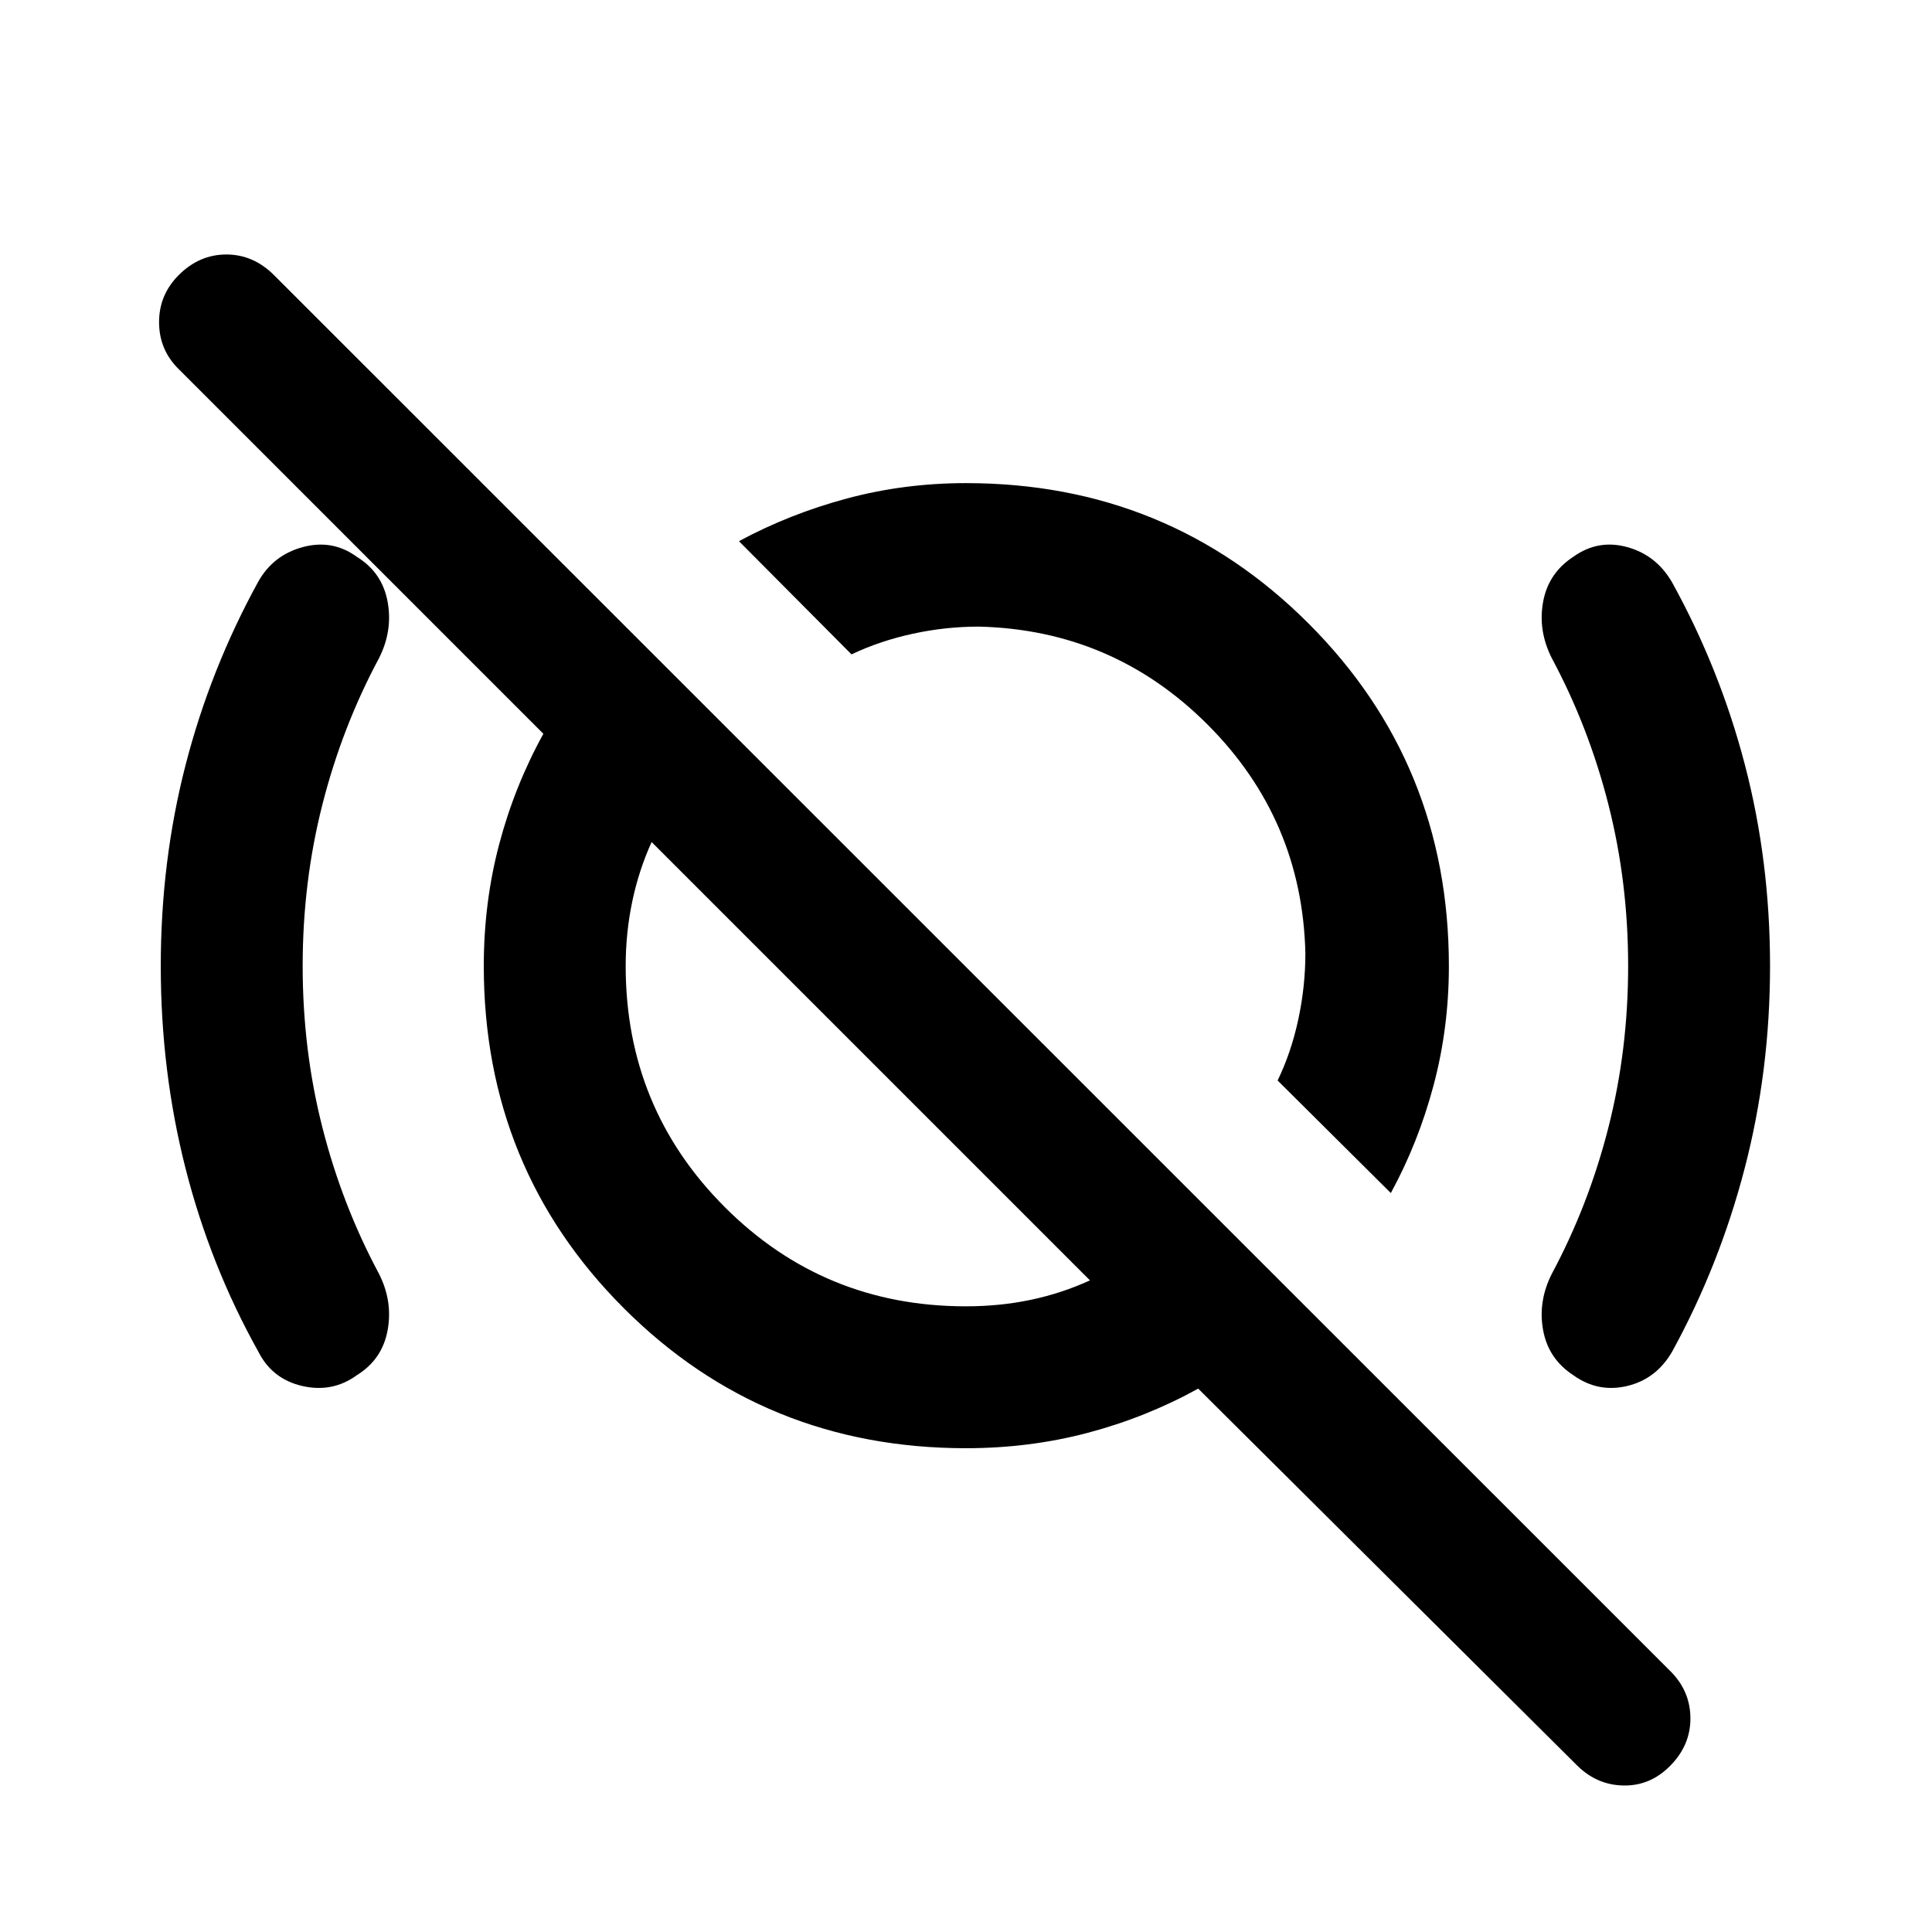 <svg xmlns="http://www.w3.org/2000/svg" height="40" viewBox="0 -960 960 960" width="40"><path d="m691.094-367.188-56.253-55.92q6.755-13.949 10.276-30.353 3.521-16.404 3.521-32.916-1.594-66.572-48.641-113.62-47.048-47.047-113.62-48.641-16.593 0-32.887 3.555-16.295 3.554-30.382 10.242l-55.92-56.253q25.207-13.587 53.668-21.218 28.461-7.63 59.144-7.63 100.462 0 170.202 69.74T719.942-480q0 30.741-7.609 59.295-7.608 28.553-21.239 53.517Zm-211.189 56.29q16.944 0 32.248-3.221 15.304-3.221 29.449-9.664L323.783-541.602q-6.443 14.263-9.664 29.77-3.221 15.508-3.221 31.832 0 70.558 49.272 119.83 49.272 49.272 119.735 49.272ZM783.624-82.78 595.384-270q-26 14.333-54.925 21.971-28.926 7.638-60.459 7.638-100.462 0-170.035-69.574Q240.391-379.538 240.391-480q0-31.533 7.638-60.459 7.638-28.925 21.971-54.925L88.822-776.562q-9.735-9.576-9.782-23.257-.047-13.681 9.771-23.5 10.225-10.225 23.66-10.225t23.728 10.294l694.526 694.366q9.319 9.812 9.232 23.033-.087 13.22-10.065 23.279-9.819 9.985-23.12 9.782-13.3-.203-23.148-9.99ZM521.746-536.283Zm-82.282 110.116ZM150.391-480q0 41.71 9.81 80.254 9.81 38.543 28.096 72.652 6.978 13.761 4.282 28.212-2.695 14.452-15.304 22.231-12.116 8.789-27.087 5.34-14.971-3.45-21.862-17.131-23.859-42.739-36.15-91.058Q79.884-427.818 79.884-480q0-51.952 12.297-99.762 12.297-47.811 36.145-91.216 7.398-13.189 22.116-17.174 14.717-3.986 26.833 4.803 12.609 7.779 15.304 22.231 2.696 14.451-4.282 28.212-18.286 34.109-28.096 72.652-9.81 38.544-9.81 80.254Zm658.624 0q0-41.71-9.81-80.254-9.81-38.543-28.096-72.652-6.978-13.761-4.337-28.084 2.642-14.322 15.055-22.381 12.253-8.767 26.724-4.781 14.471 3.985 22.289 17.51 23.806 43.114 36.244 90.882 12.438 47.768 12.438 99.764 0 51.996-12.547 100.319-12.547 48.322-36.062 91.235-7.891 13.681-22.362 17.131-14.471 3.449-26.724-5.318-12.413-8.059-15.055-22.381-2.641-14.323 4.337-28.084 18.286-34.109 28.096-72.652 9.81-38.544 9.81-80.254Z"/></svg>